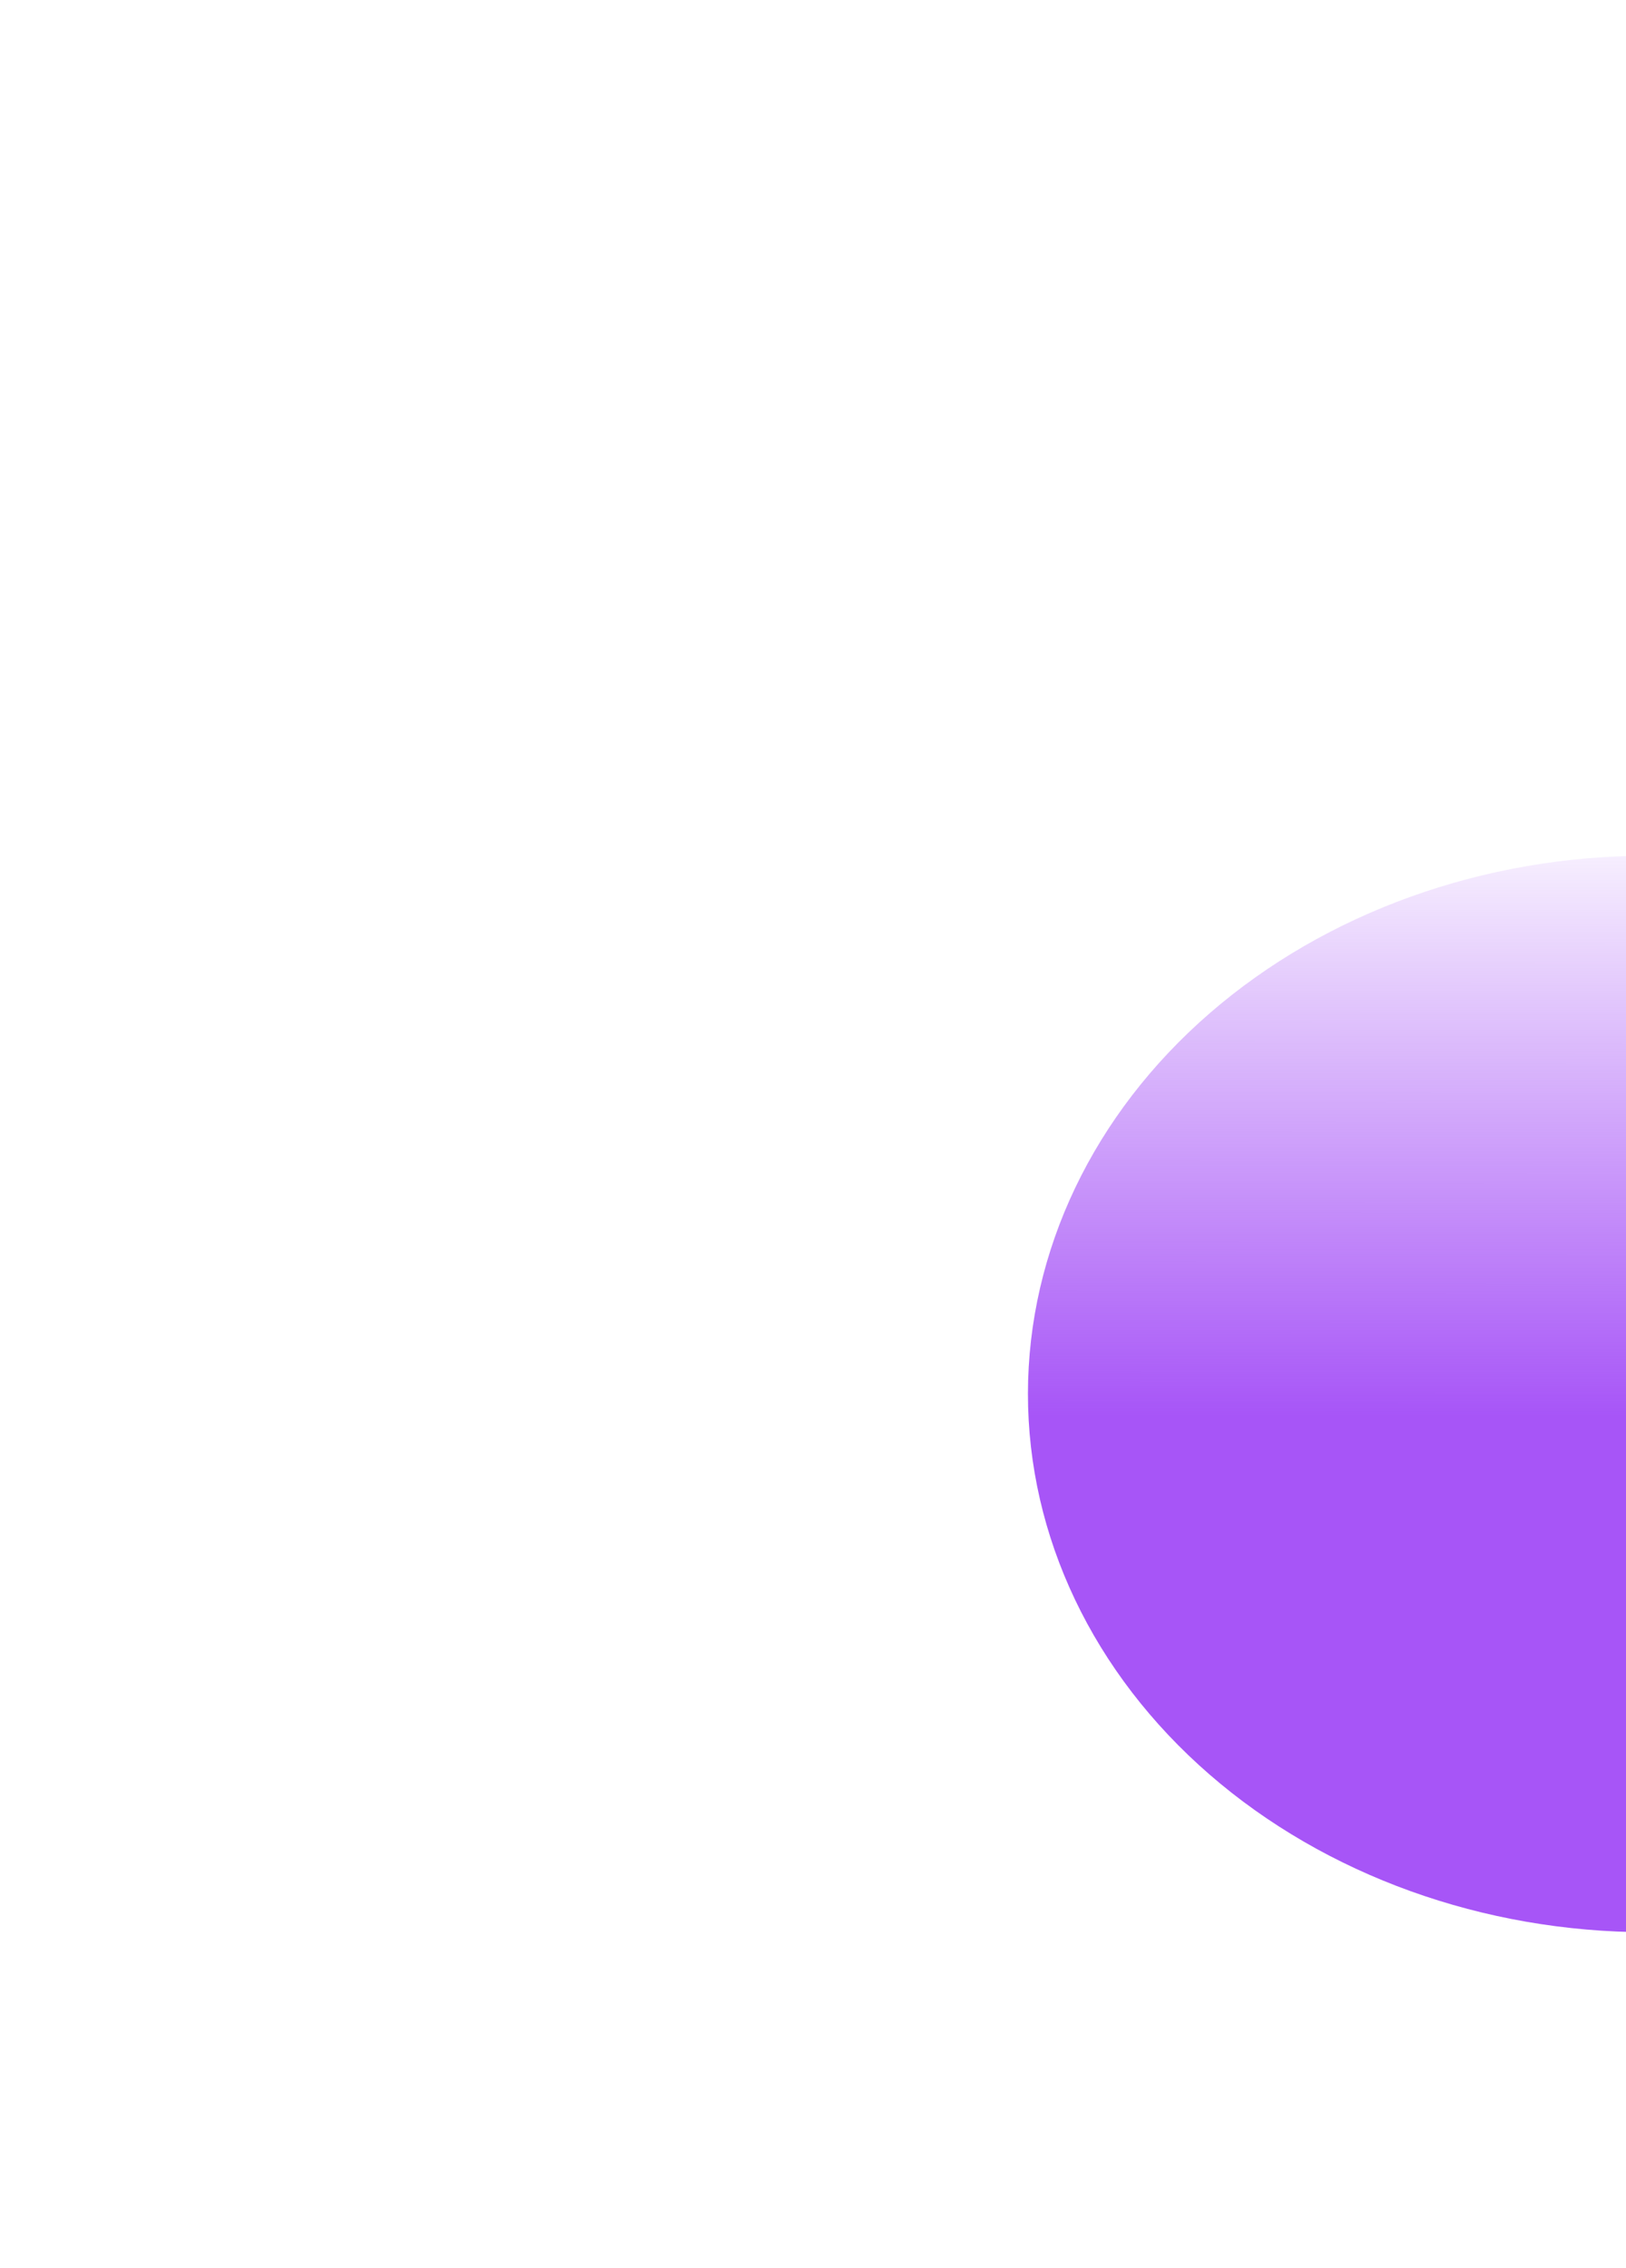 <svg width="905" height="1262" viewBox="0 0 905 1262" fill="none" xmlns="http://www.w3.org/2000/svg">
<g filter="url(#filter0_f_11_38)">
<path d="M917.106 1075.1C825.578 1075.06 737.813 1043.47 673.118 987.278C608.423 931.087 572.098 854.899 572.133 775.473C572.168 696.048 608.561 619.892 673.306 563.759C738.051 507.625 825.844 476.112 917.371 476.153L917.239 775.626L917.106 1075.1Z" fill="url(#paint0_linear_11_38)"/>
</g>
<defs>
<filter id="filter0_f_11_38" x="0.833" y="-95.147" width="1487.84" height="1741.55" filterUnits="userSpaceOnUse" color-interpolation-filters="sRGB">
<feFlood flood-opacity="0" result="BackgroundImageFix"/>
<feBlend mode="normal" in="SourceGraphic" in2="BackgroundImageFix" result="shape"/>
<feGaussianBlur stdDeviation="285.65" result="effect1_foregroundBlur_11_38"/>
</filter>
<linearGradient id="paint0_linear_11_38" x1="917.106" y1="1075.1" x2="917.372" y2="476.153" gradientUnits="userSpaceOnUse">
<stop offset="0.479" stop-color="#A755F7"/>
<stop offset="1" stop-color="#A755F7" stop-opacity="0.1"/>
</linearGradient>
</defs>
</svg>
